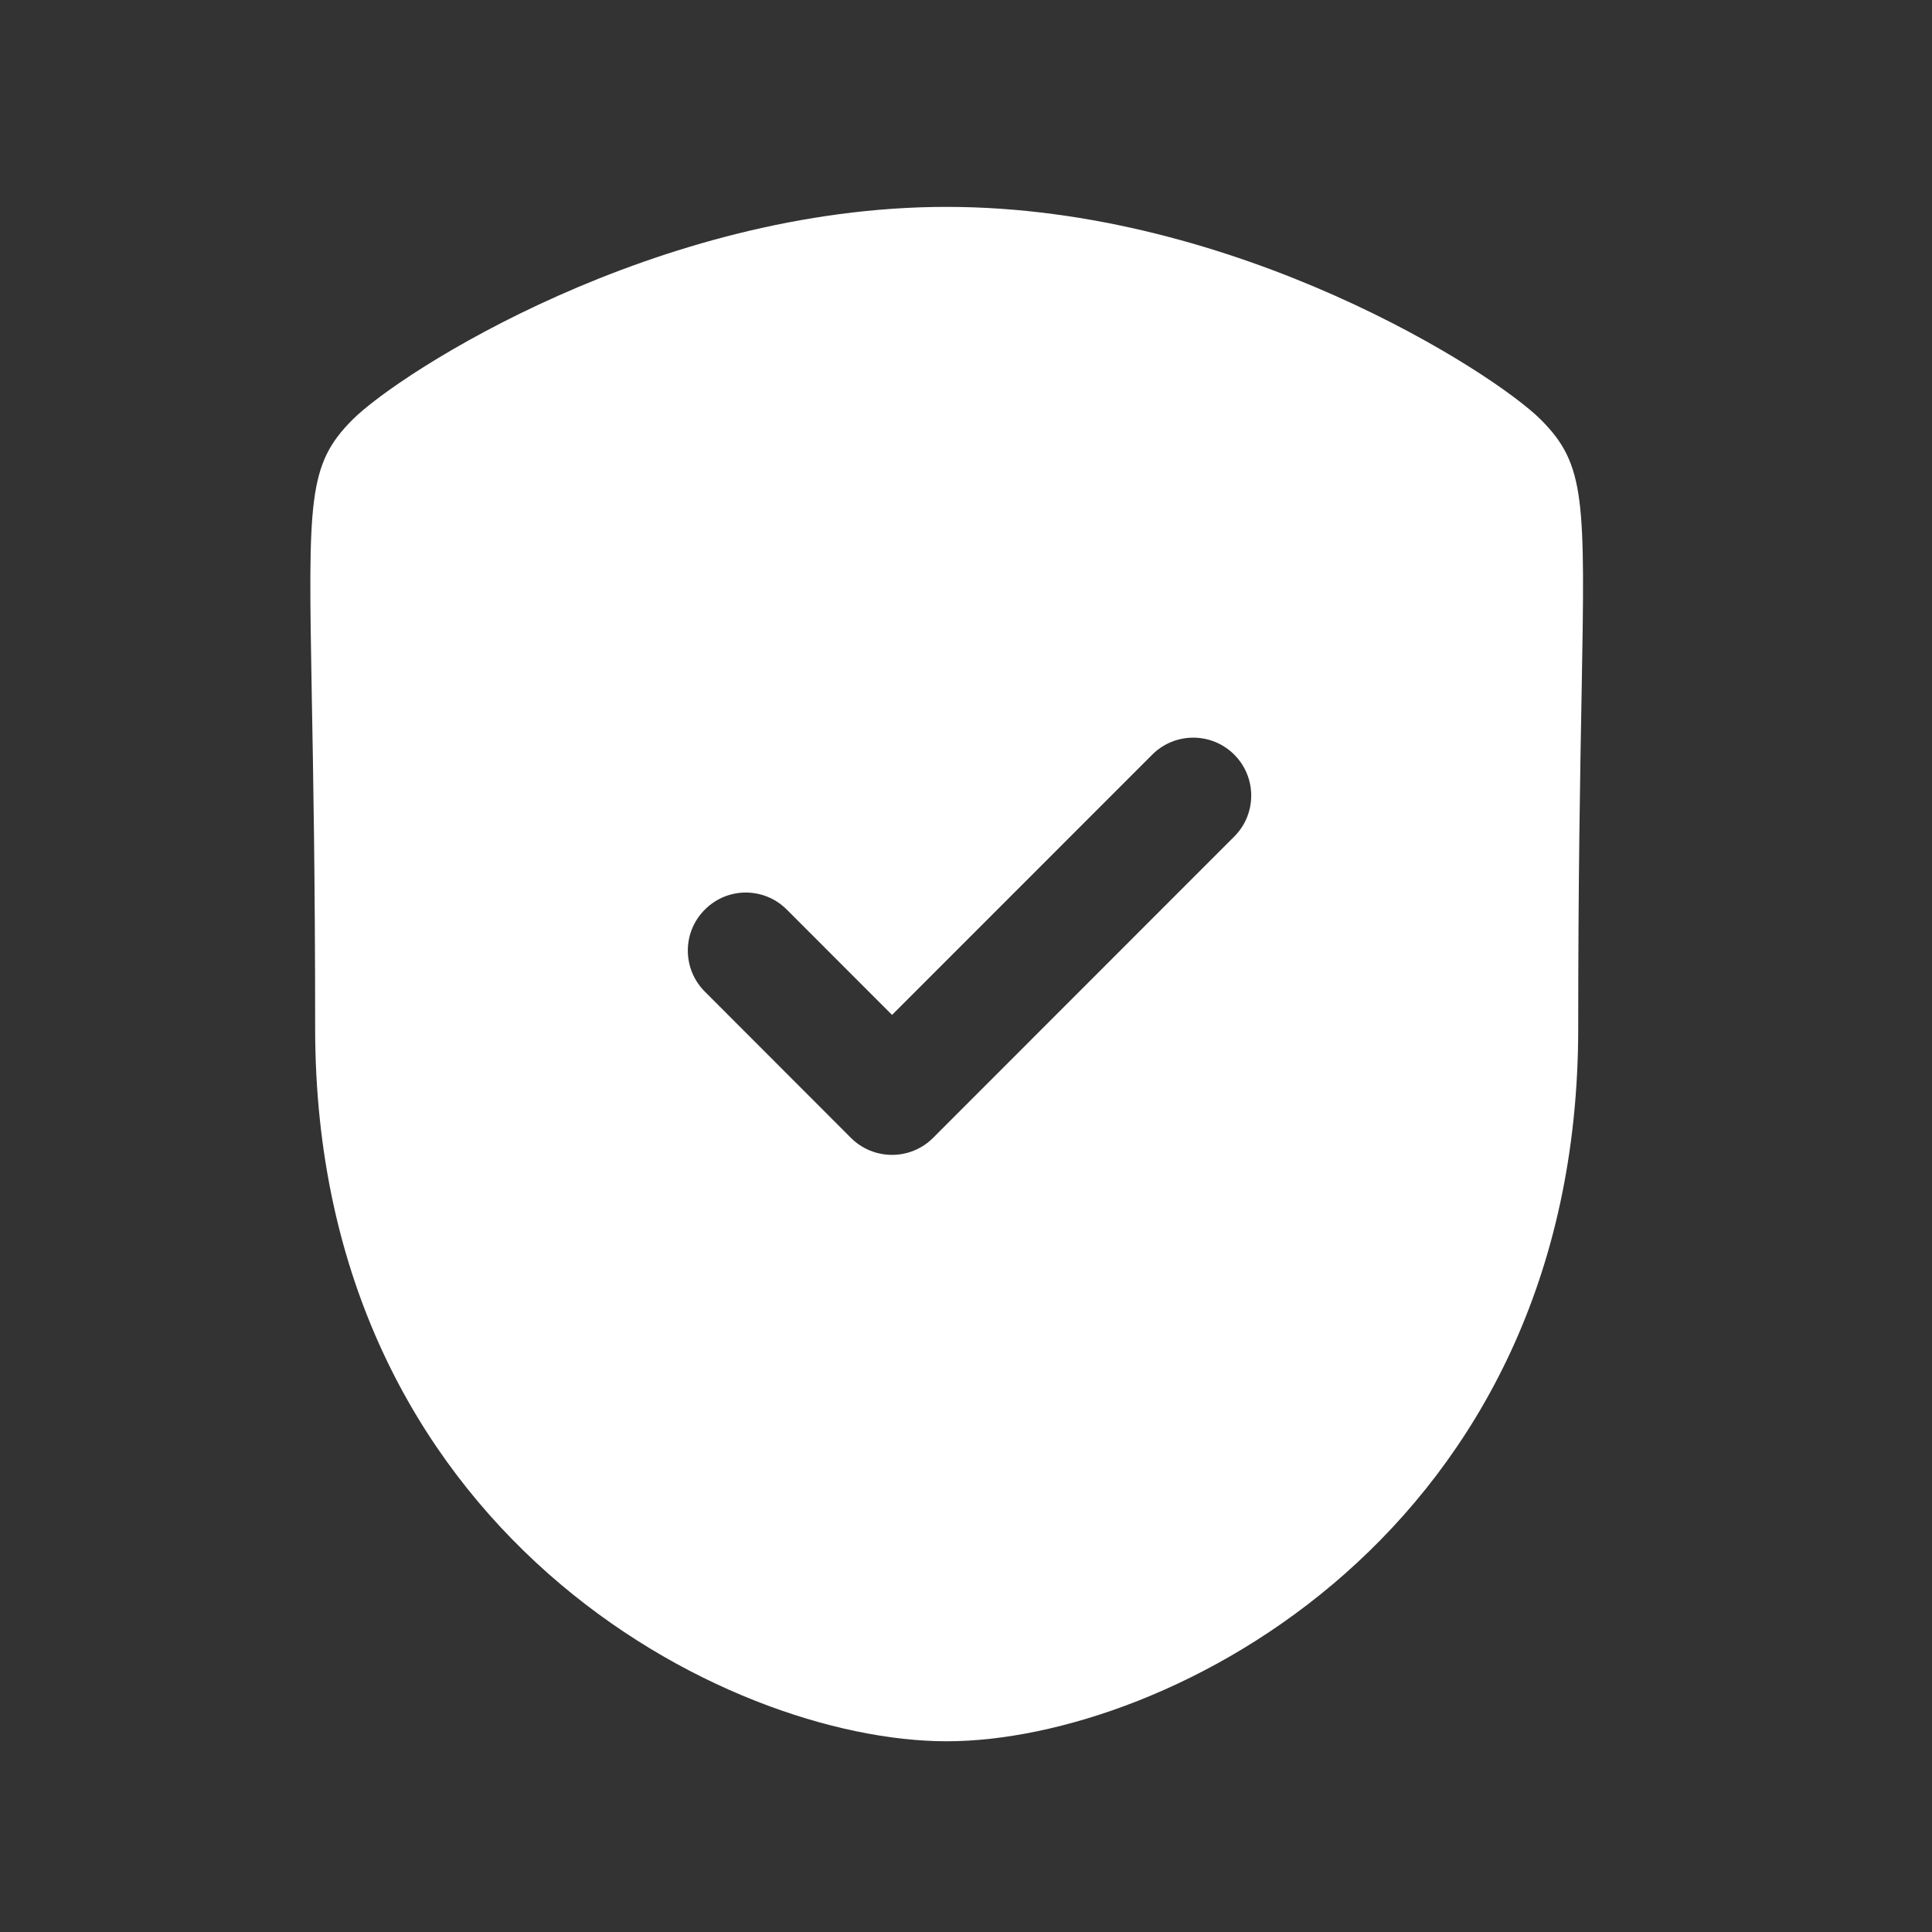 <svg width="25" height="25" viewBox="0 0 25 25" fill="none" xmlns="http://www.w3.org/2000/svg">
<rect x="0" y="0" width="25" height="25" fill="#333333" stroke="none"/>
<path fill-rule="evenodd" clip-rule="evenodd" d="M15.971 10.825L12.073 14.725C11.932 14.866 11.742 14.944 11.543 14.944C11.344 14.944 11.153 14.866 11.012 14.725L9.12 12.831C8.827 12.537 8.827 12.062 9.121 11.77C9.413 11.476 9.888 11.476 10.181 11.77L11.543 13.133L14.91 9.765C15.203 9.472 15.678 9.472 15.971 9.765C16.264 10.057 16.264 10.533 15.971 10.825ZM19.938 5.43C19.332 4.823 16.004 2.677 12.25 2.677C8.494 2.677 5.168 4.823 4.562 5.43C3.981 6.012 3.99 6.465 4.034 8.979C4.053 9.999 4.078 11.386 4.078 13.305C4.078 19.825 9.4 22.532 12.25 22.532C15.099 22.532 20.422 19.825 20.422 13.305C20.422 11.386 20.447 9.997 20.466 8.978C20.511 6.464 20.519 6.012 19.938 5.43Z" fill="white"/>
</svg>
